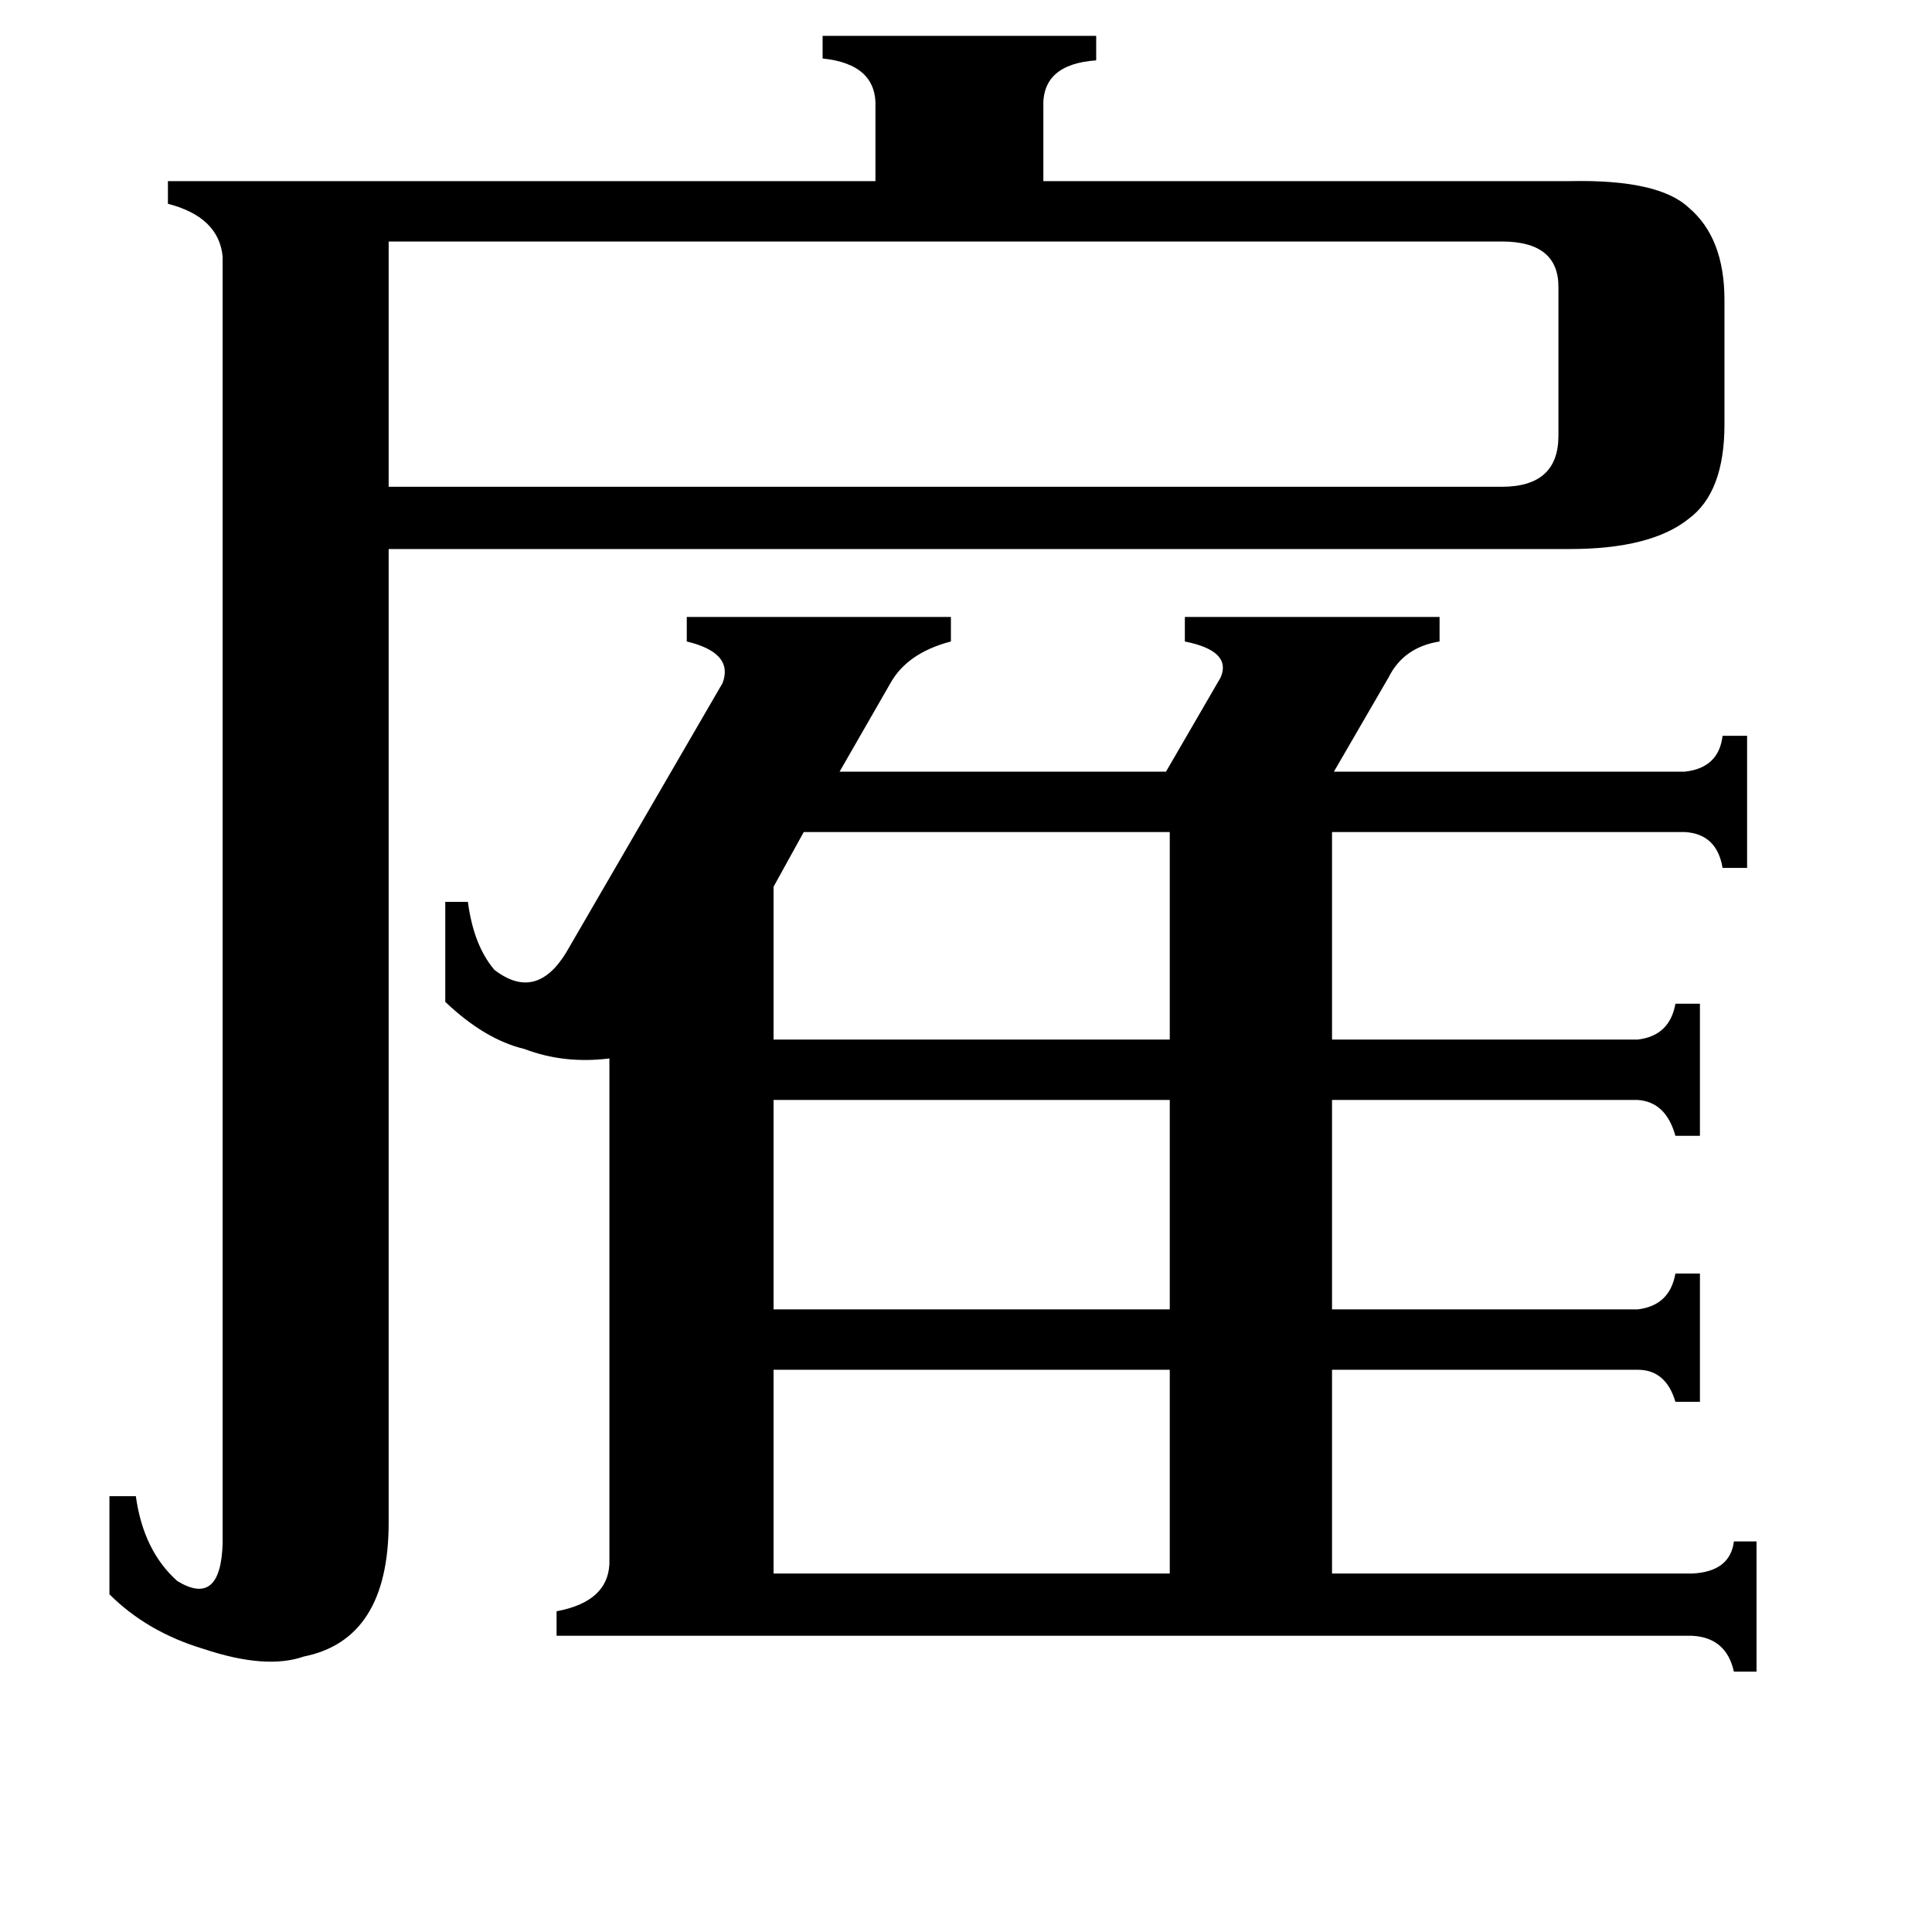 <svg xmlns="http://www.w3.org/2000/svg" viewBox="0 -800 1024 1024">
	<path fill="#000000" d="M410 -74V34H620V-74ZM426 -359L410 -330V-249H620V-359ZM410 -217V-106H620V-217ZM206 -672V-542H796Q826 -542 826 -569V-648Q826 -672 796 -672ZM832 -704Q879 -705 895 -690Q914 -674 914 -641V-575Q914 -539 895 -525Q875 -509 832 -509H206V7Q206 69 161 78Q141 85 108 74Q78 65 58 45V-7H72Q76 22 94 38Q117 52 118 18V-664Q116 -685 89 -692V-704H464V-743Q465 -766 436 -769V-781H581V-768Q552 -766 553 -743V-704ZM236 -322H248Q251 -299 262 -286Q284 -269 300 -295L383 -438Q389 -454 364 -460V-473H504V-460Q481 -454 472 -438L445 -391H618L647 -441Q653 -455 628 -460V-473H763V-460Q744 -457 736 -441L707 -391H893Q911 -393 913 -410H926V-340H913Q910 -358 893 -359H706V-249H868Q885 -251 888 -268H901V-198H888Q883 -216 868 -217H706V-106H868Q885 -108 888 -125H901V-57H888Q883 -74 868 -74H706V34H897Q917 33 919 17H931V86H919Q915 68 897 67H295V54Q322 49 323 29V-239Q299 -236 278 -244Q257 -249 236 -269Z"/>
</svg>